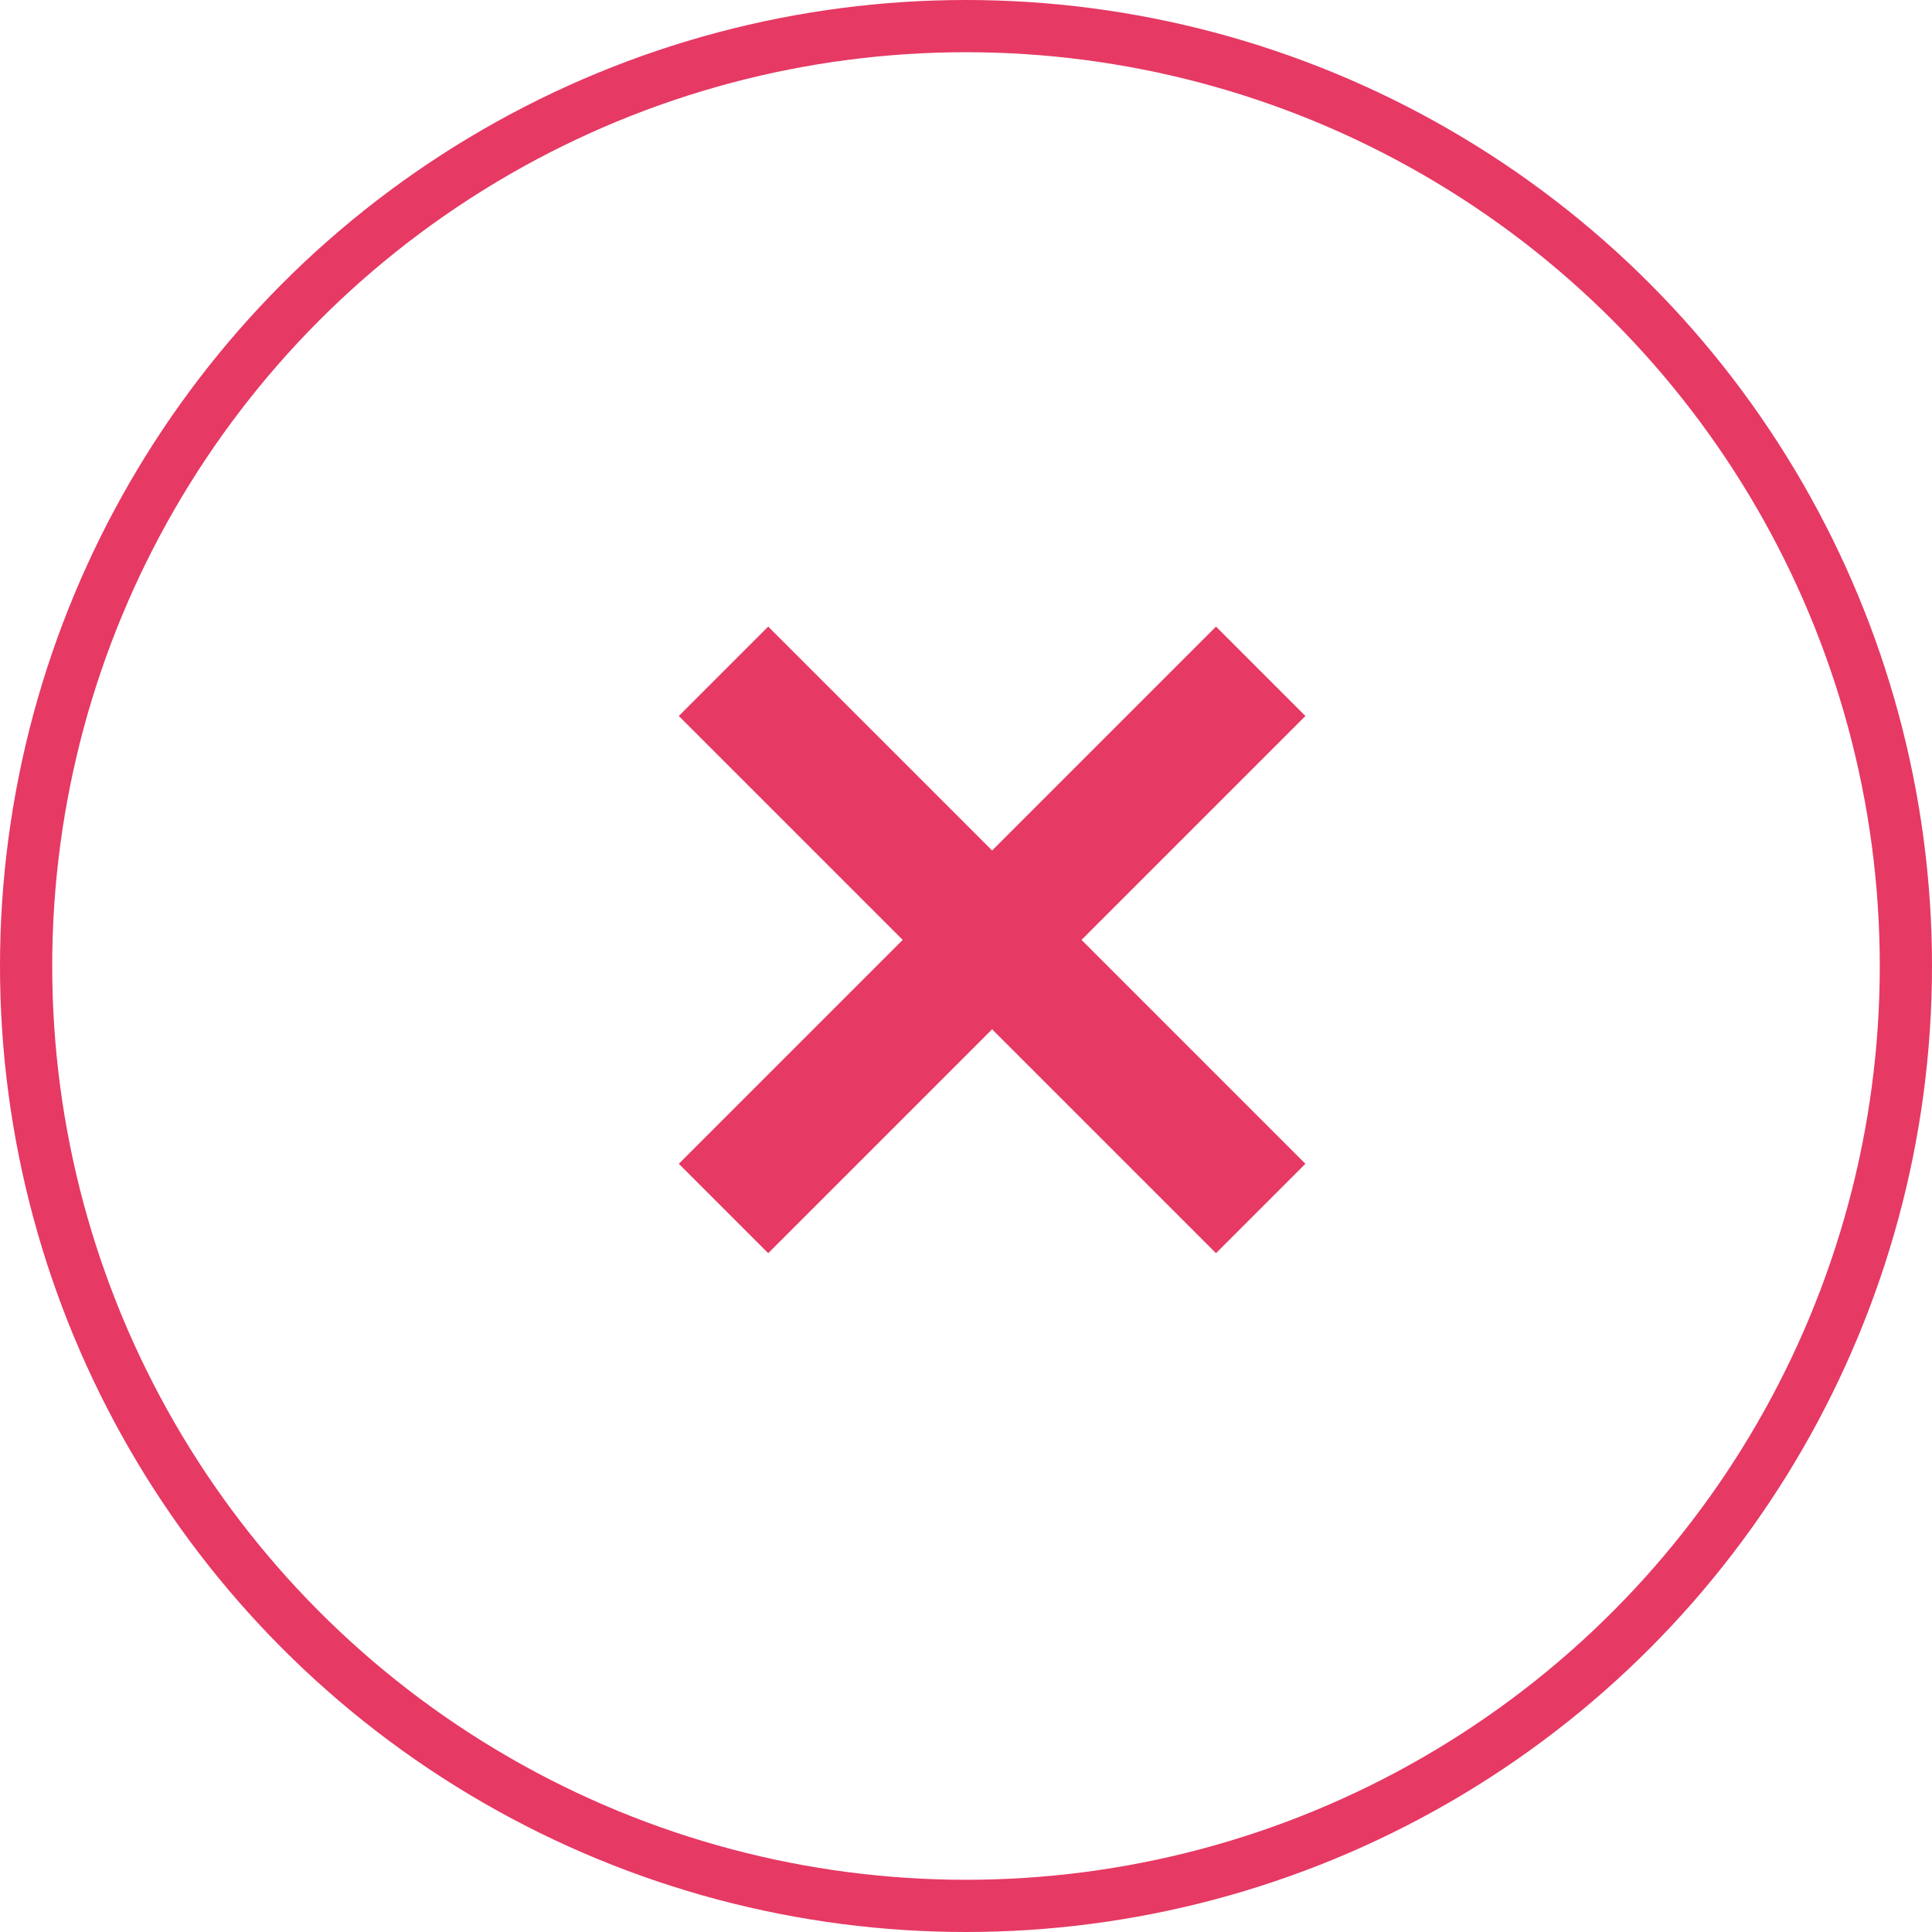 <svg width="37" height="37" viewBox="0 0 37 37" fill="none" xmlns="http://www.w3.org/2000/svg">
    <path d="M25 13.712L23.288 12L19 16.288L14.712 12L13 13.712L17.288 18L13 22.288L14.712 24L19 19.712L23.288 24L25 22.288L20.712 18L25 13.712Z" fill="#E63964"/>
    <circle cx="18.5" cy="18.5" r="18" stroke="#E63964"/>
</svg>
